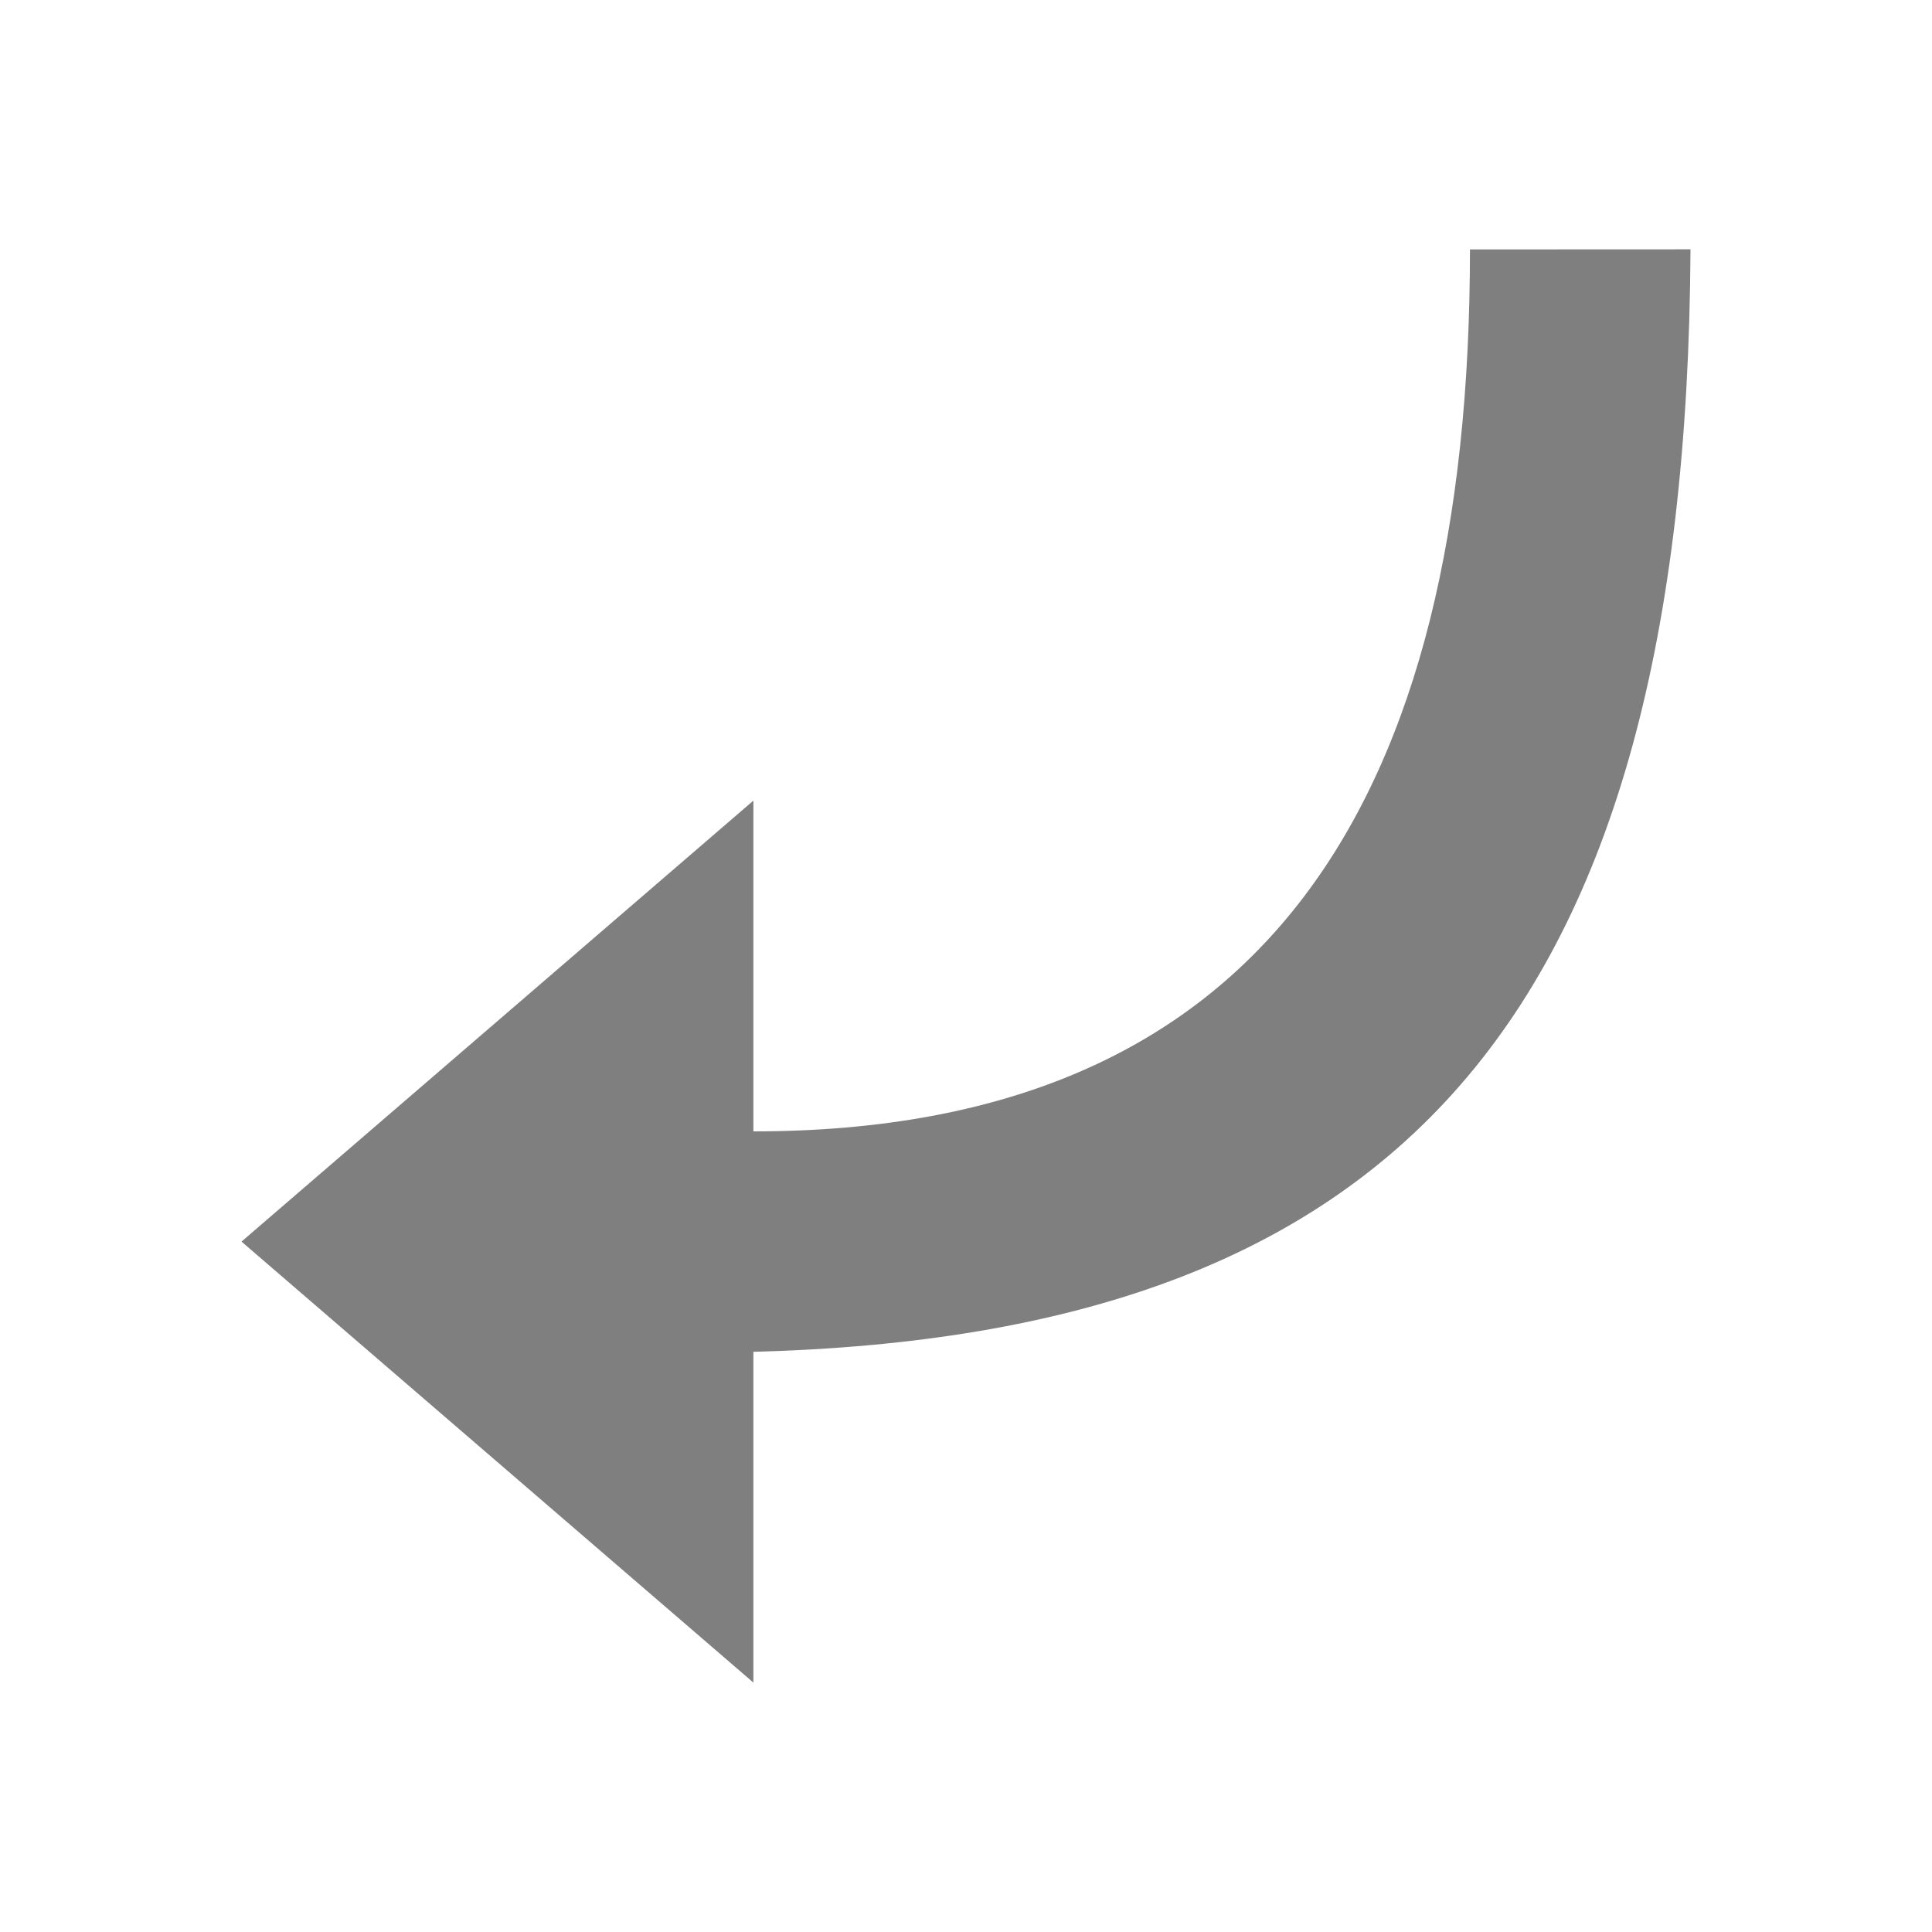 <svg xmlns="http://www.w3.org/2000/svg" width="20" height="20">
    <path d="m15.217 2.582c0 5.707-2.12 9.13-7.418 9.13v-3.424l-5.299 4.565 5.299 4.565v-3.424c6.637-0.175 9.657-3.4 9.701-11.413z" opacity=".5"/>
</svg>
